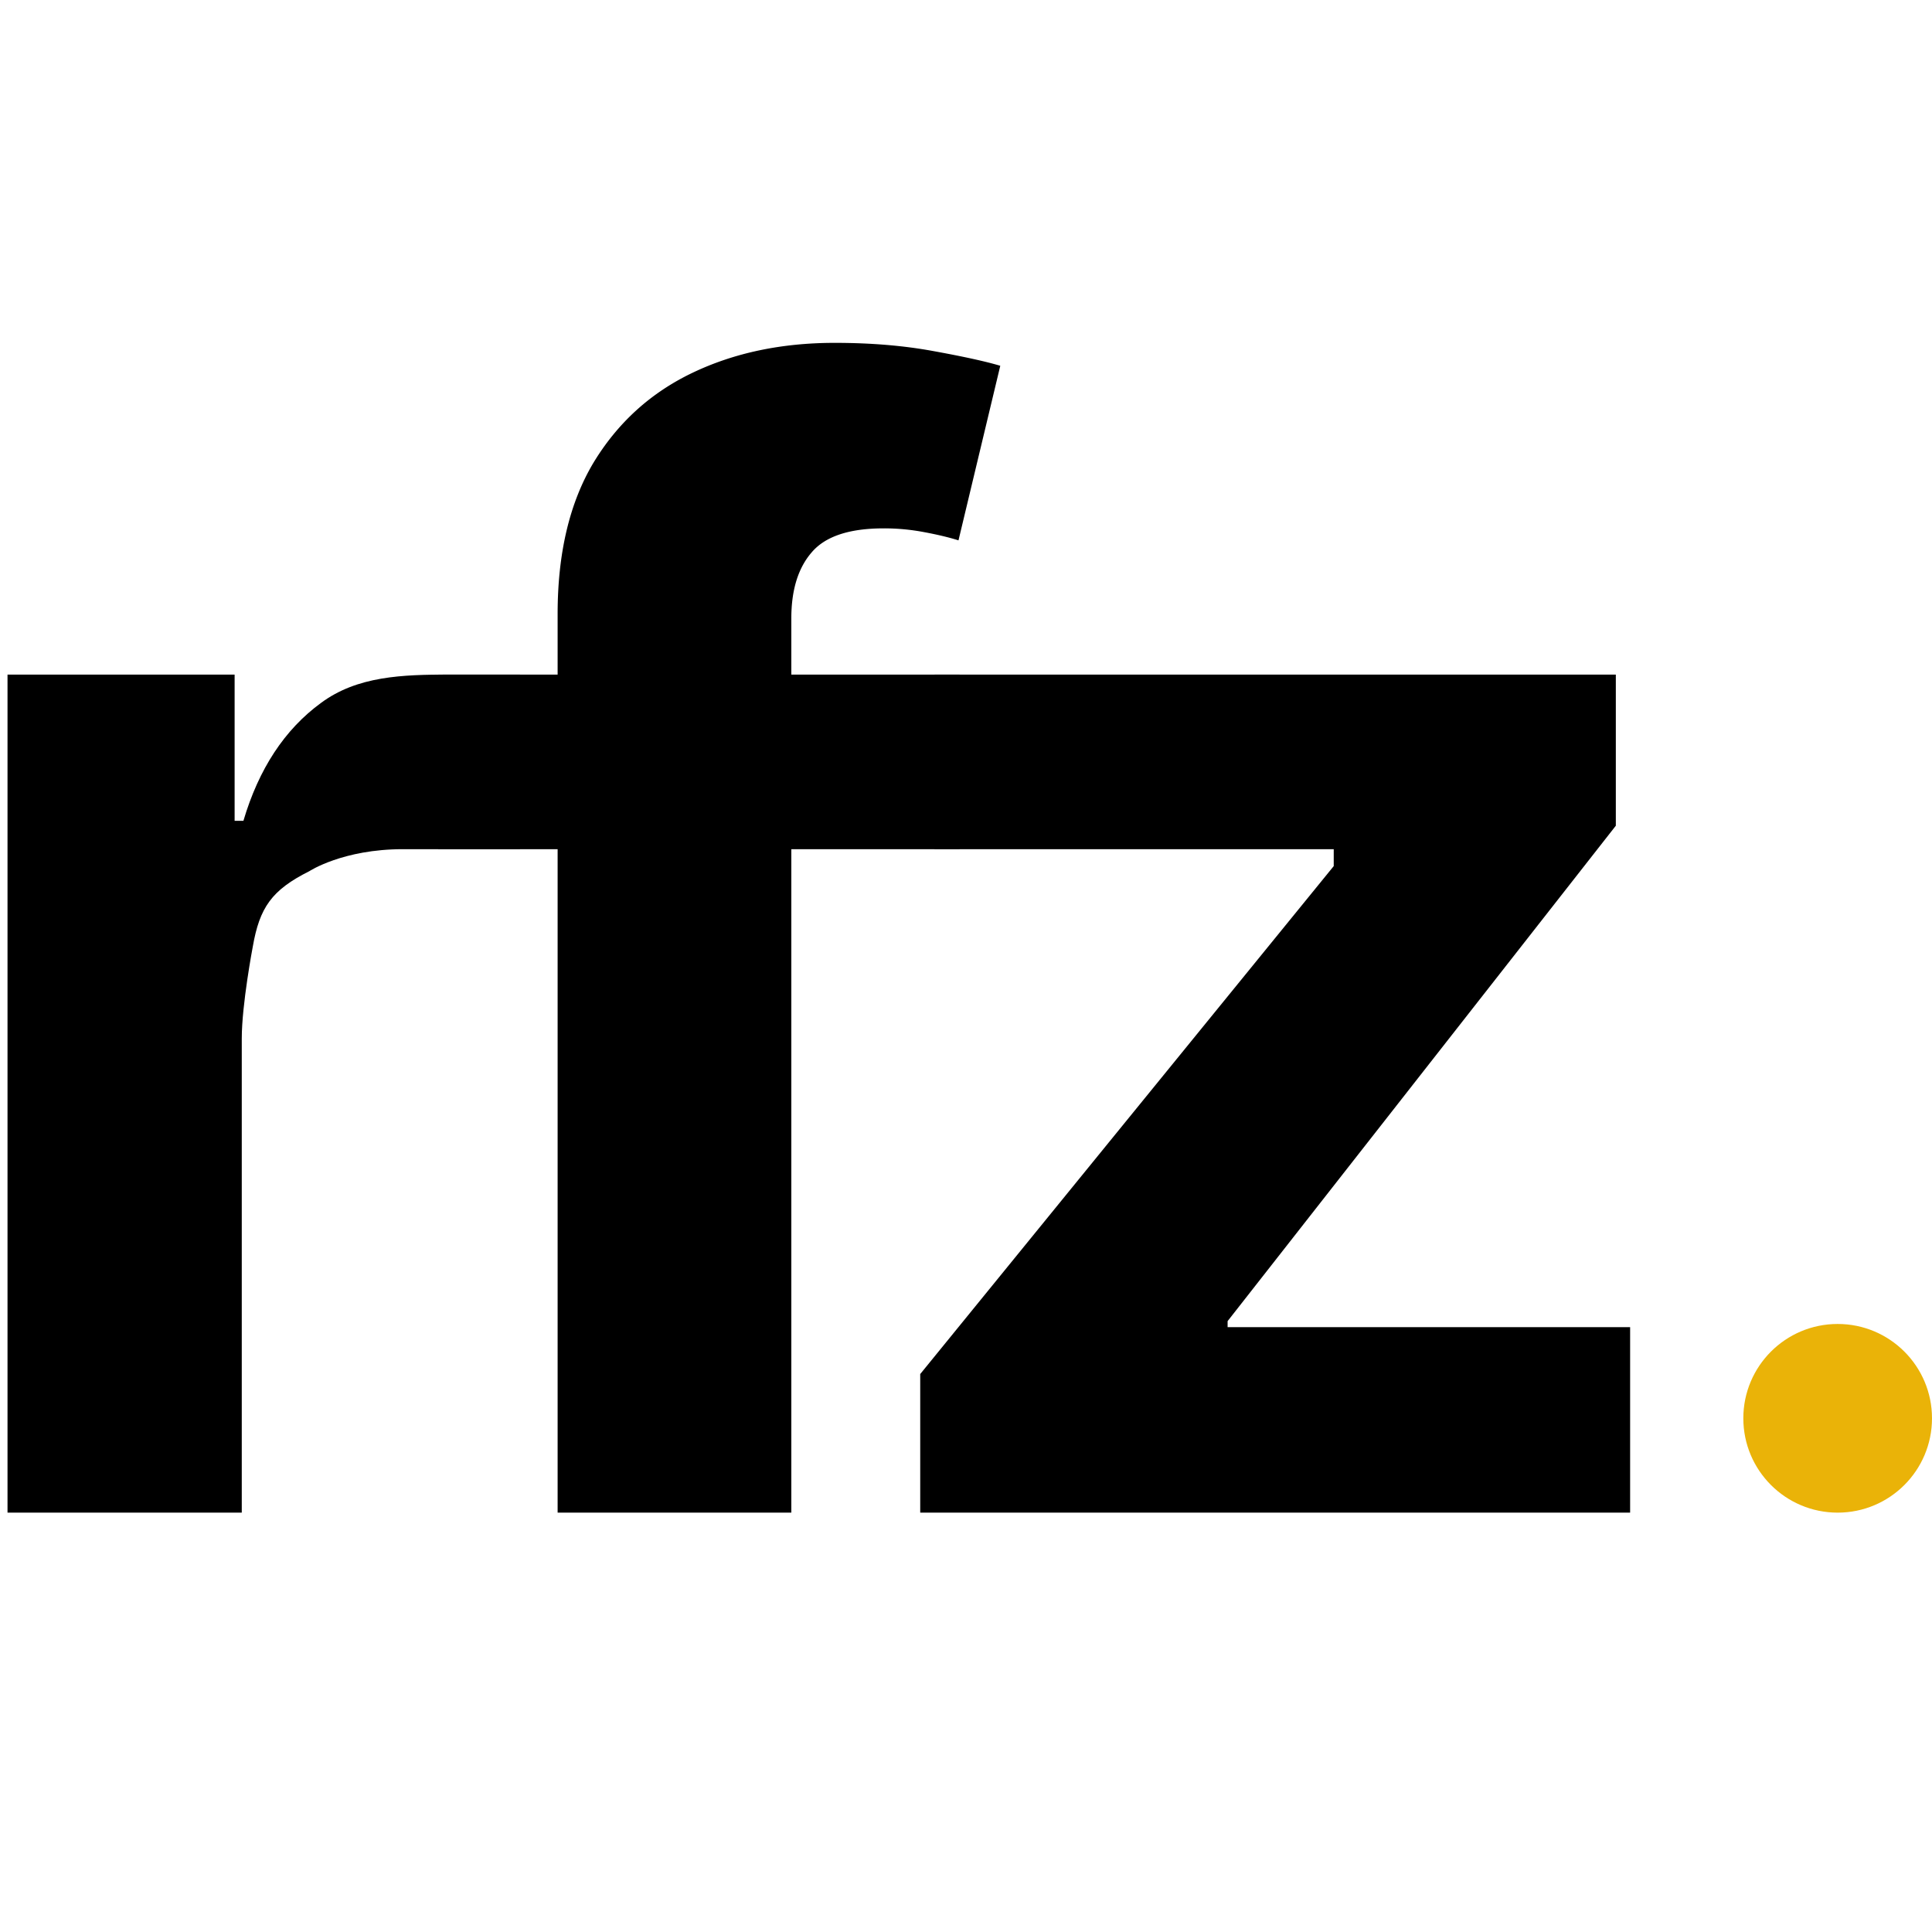 <svg xmlns="http://www.w3.org/2000/svg" fill="none" width="1em" height="1em" viewBox="0 0 514 512">
  <path fill="currentColor" d="M2 401.431v-222.96h60.42v38.902h2.34c4.096-13.838 10.972-24.29 20.627-31.354 9.656-7.161 21.651-7.548 34.232-7.548h18.727v46.45h-31.175c-15.966 0-24.857 5.844-24.857 5.844-10.04 5.019-13.25 9.688-15.06 20.078 0 0-2.933 15.351-2.933 24.447v126.141H2Z"/>
  <path fill="currentColor" d="M255.294 178.471v46.45H116.608v-46.45h138.686Zm-106.94 222.96V162.359c0-16.161 3.169-29.564 9.509-40.209 6.437-10.645 15.214-18.628 26.333-23.95 11.118-5.323 23.748-7.984 37.89-7.984 9.558 0 18.286.726 26.186 2.177 7.998 1.452 13.947 2.758 17.848 3.92l-11.118 46.449c-2.438-.774-5.462-1.5-9.07-2.177a57.057 57.057 0 0 0-10.826-1.016c-9.168 0-15.556 2.129-19.165 6.387-3.608 4.161-5.413 10.016-5.413 17.564v237.911h-62.174Z"/>
  <path fill="currentColor" d="M244.821 401.431v-36.869l110.013-135.141v-4.5H248.625v-46.45h181.258v40.208L326.599 350.482v1.596h107.087v49.353H244.821Z"/>
  <circle cx="488.902" cy="376.333" r="25.098" fill="#EAB308"/>
</svg>